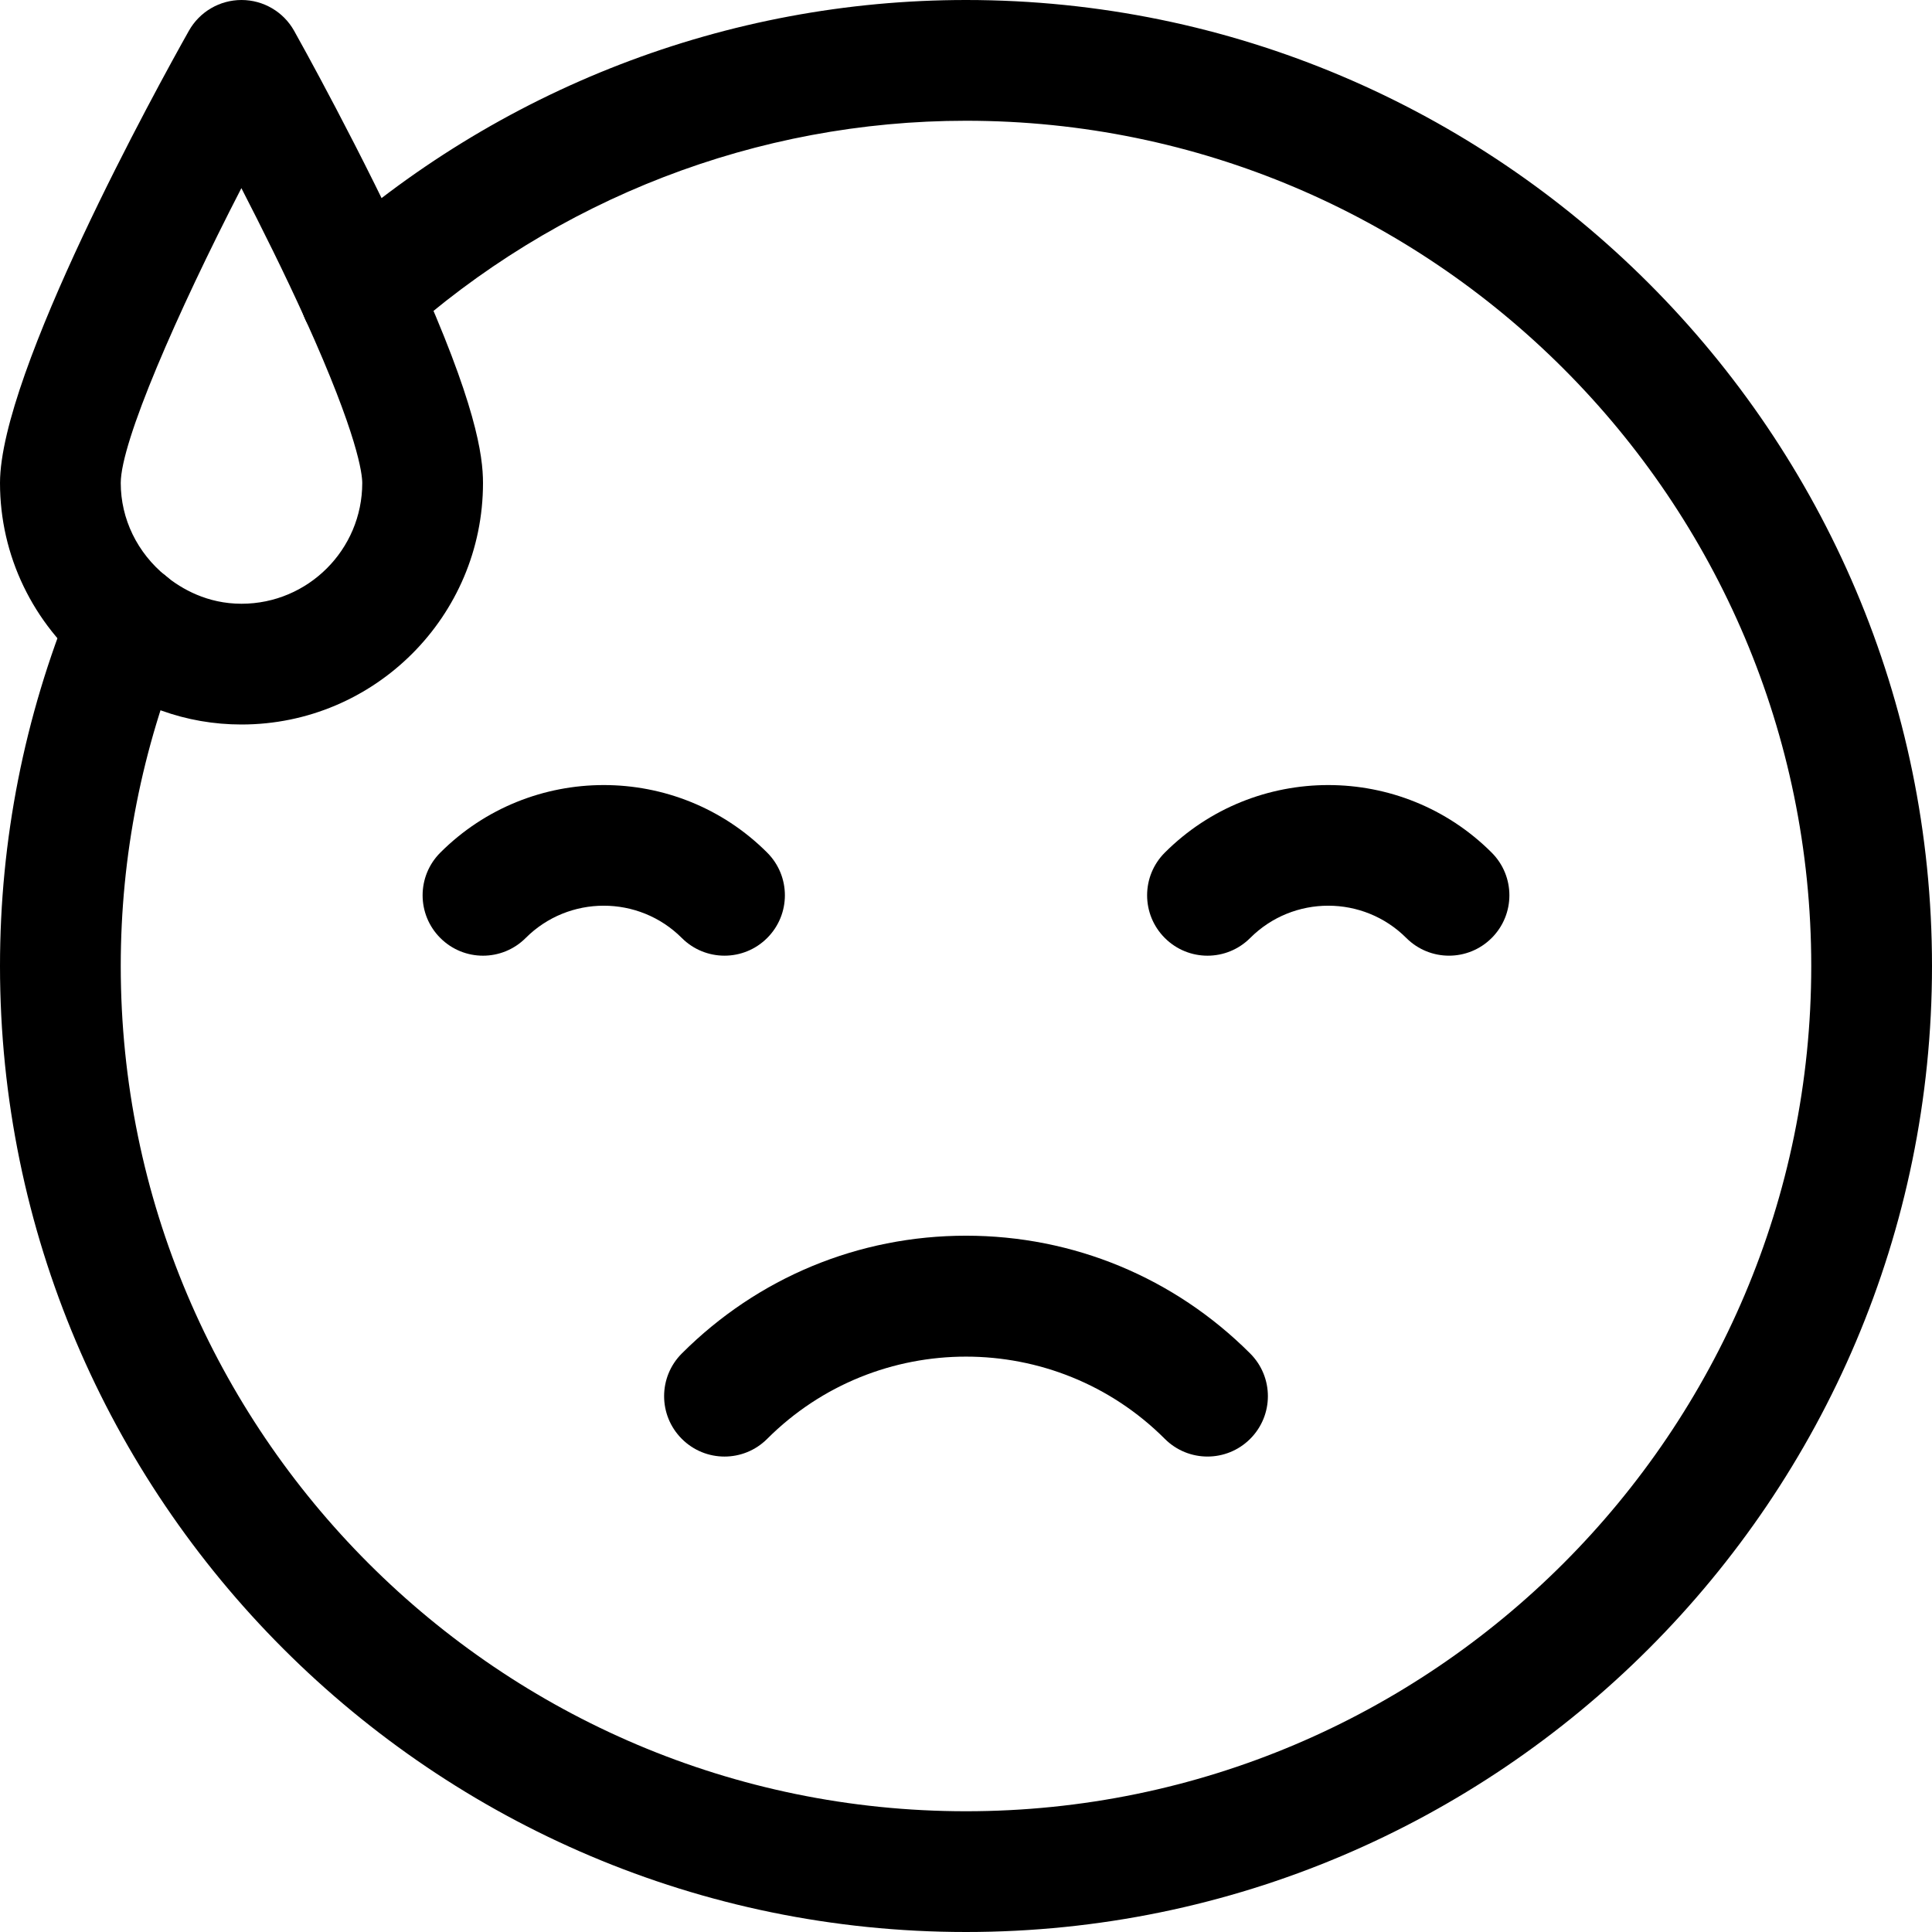 <?xml version="1.0" ?><svg id="social_x5F_emoji_x5F_confused" style="enable-background:new 0 0 32 32;" version="1.1" viewBox="0 0 32 32" xml:space="preserve" xmlns="http://www.w3.org/2000/svg" xmlns:xlink="http://www.w3.org/1999/xlink"><g><g><g><path d="M16,32C7.178,32,0,24.822,0,16c0-2.084,0.402-4.123,1.194-6.059     c0.211-0.511,0.797-0.755,1.305-0.547c0.511,0.21,0.756,0.794,0.547,1.305C2.352,12.394,2,14.177,2,16c0,7.72,6.28,14,14,14     s14-6.28,14-14S23.72,2,16,2c-3.455,0-6.78,1.284-9.363,3.615C6.228,5.984,5.595,5.954,5.225,5.543     c-0.37-0.41-0.338-1.042,0.072-1.412C8.248,1.467,12.049,0,16,0c8.822,0,16,7.178,16,16S24.822,32,16,32z" /></g><g><path d="M4,12c-0.915,0-1.783-0.312-2.511-0.903c-0.429-0.349-0.493-0.979-0.146-1.407     c0.35-0.428,0.979-0.492,1.407-0.146C3.007,9.752,3.431,10,4,10c1.103,0,2-0.897,2-2c0-0.147-0.068-0.78-0.944-2.714     C4.828,4.782,5.051,4.19,5.554,3.962C6.061,3.733,6.649,3.957,6.878,4.46C7.884,6.682,8,7.544,8,8C8,10.206,6.206,12,4,12z" /></g><g><path d="M2.119,11.32c-0.221,0-0.443-0.073-0.629-0.224C0.543,10.329,0,9.2,0,8     c0-1.826,2.605-6.56,3.128-7.489C3.305,0.195,3.639,0,4,0l0,0c0.362,0,0.695,0.195,0.872,0.511     c0.046,0.082,1.13,2.019,2.006,3.949C7.105,4.963,6.883,5.556,6.38,5.784C5.877,6.012,5.284,5.788,5.056,5.286     C4.714,4.53,4.331,3.763,3.998,3.116C2.928,5.192,2,7.32,2,8c0,0.595,0.273,1.157,0.75,1.544     c0.429,0.348,0.495,0.978,0.146,1.406C2.699,11.194,2.41,11.32,2.119,11.32z" /></g></g><g><path d="M24,15.829c-0.256,0-0.512-0.098-0.707-0.293c-0.713-0.713-1.873-0.713-2.586,0    c-0.391,0.391-1.023,0.391-1.414,0s-0.391-1.023,0-1.414c1.492-1.492,3.922-1.492,5.414,0c0.391,0.391,0.391,1.023,0,1.414    C24.512,15.731,24.256,15.829,24,15.829z" /></g><g><path d="M20,24.125c-0.256,0-0.512-0.098-0.707-0.293c-1.816-1.816-4.77-1.816-6.586,0    c-0.391,0.391-1.023,0.391-1.414,0s-0.391-1.023,0-1.414c1.258-1.258,2.93-1.951,4.707-1.951s3.449,0.693,4.707,1.951    c0.391,0.391,0.391,1.023,0,1.414C20.512,24.027,20.256,24.125,20,24.125z" /></g><g><path d="M12,15.829c-0.256,0-0.512-0.098-0.707-0.293c-0.713-0.713-1.873-0.713-2.586,0    c-0.391,0.391-1.023,0.391-1.414,0s-0.391-1.023,0-1.414c1.492-1.492,3.922-1.492,5.414,0c0.391,0.391,0.391,1.023,0,1.414    C12.512,15.731,12.256,15.829,12,15.829z" /></g></g></svg>